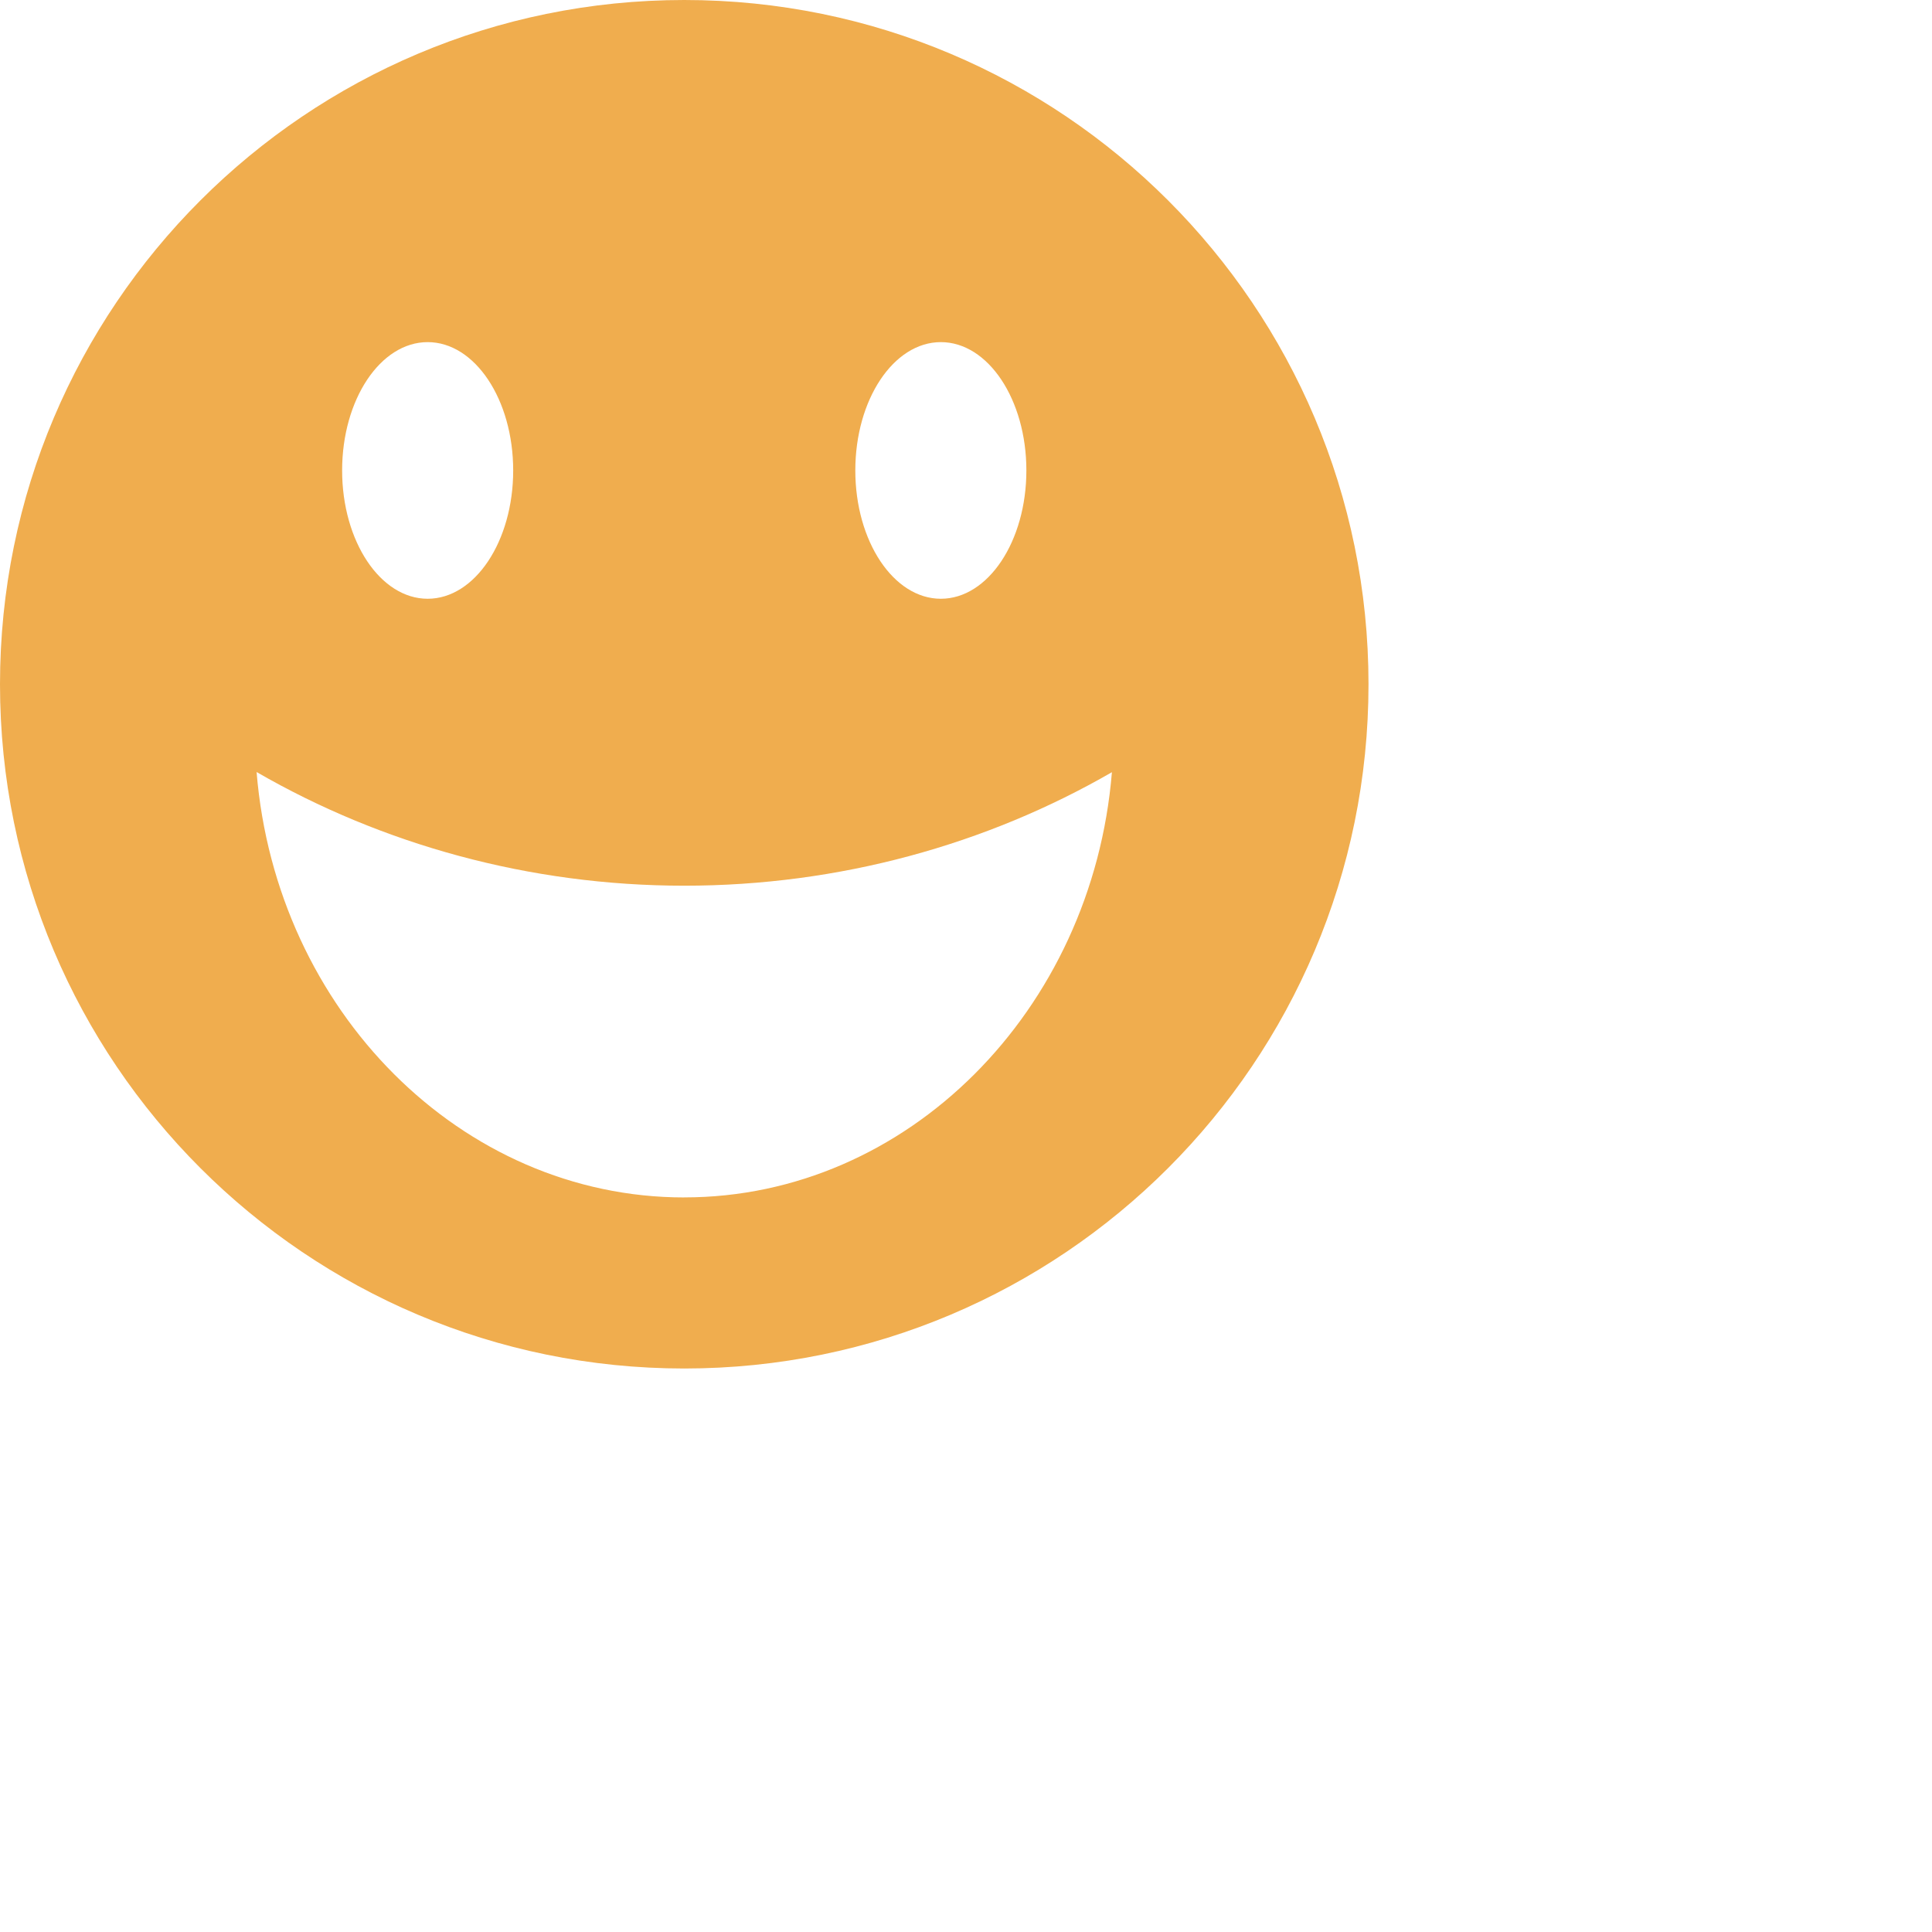 <svg xmlns="http://www.w3.org/2000/svg" width="48" height="48" viewBox="0 0 48 48">
    <path fill="rgb(240, 173, 78)" d="M17 0c-9.389 0-17 7.611-17 17s7.611 17 17 17 17-7.611 17-17-7.611-17-17-17zM23.375 8.5c1.174 0 2.125 1.427 2.125 3.188s-0.951 3.188-2.125 3.188-2.125-1.427-2.125-3.188 0.951-3.188 2.125-3.188zM10.625 8.5c1.174 0 2.125 1.427 2.125 3.188s-0.951 3.188-2.125 3.188-2.125-1.427-2.125-3.188 0.951-3.188 2.125-3.188zM17 29.75c-5.541 0-10.141-4.644-10.625-10.569 3.113 1.797 6.775 2.824 10.625 2.824s7.512-1.023 10.625-2.82c-0.484 5.925-5.084 10.564-10.625 10.564z"/>
</svg>
